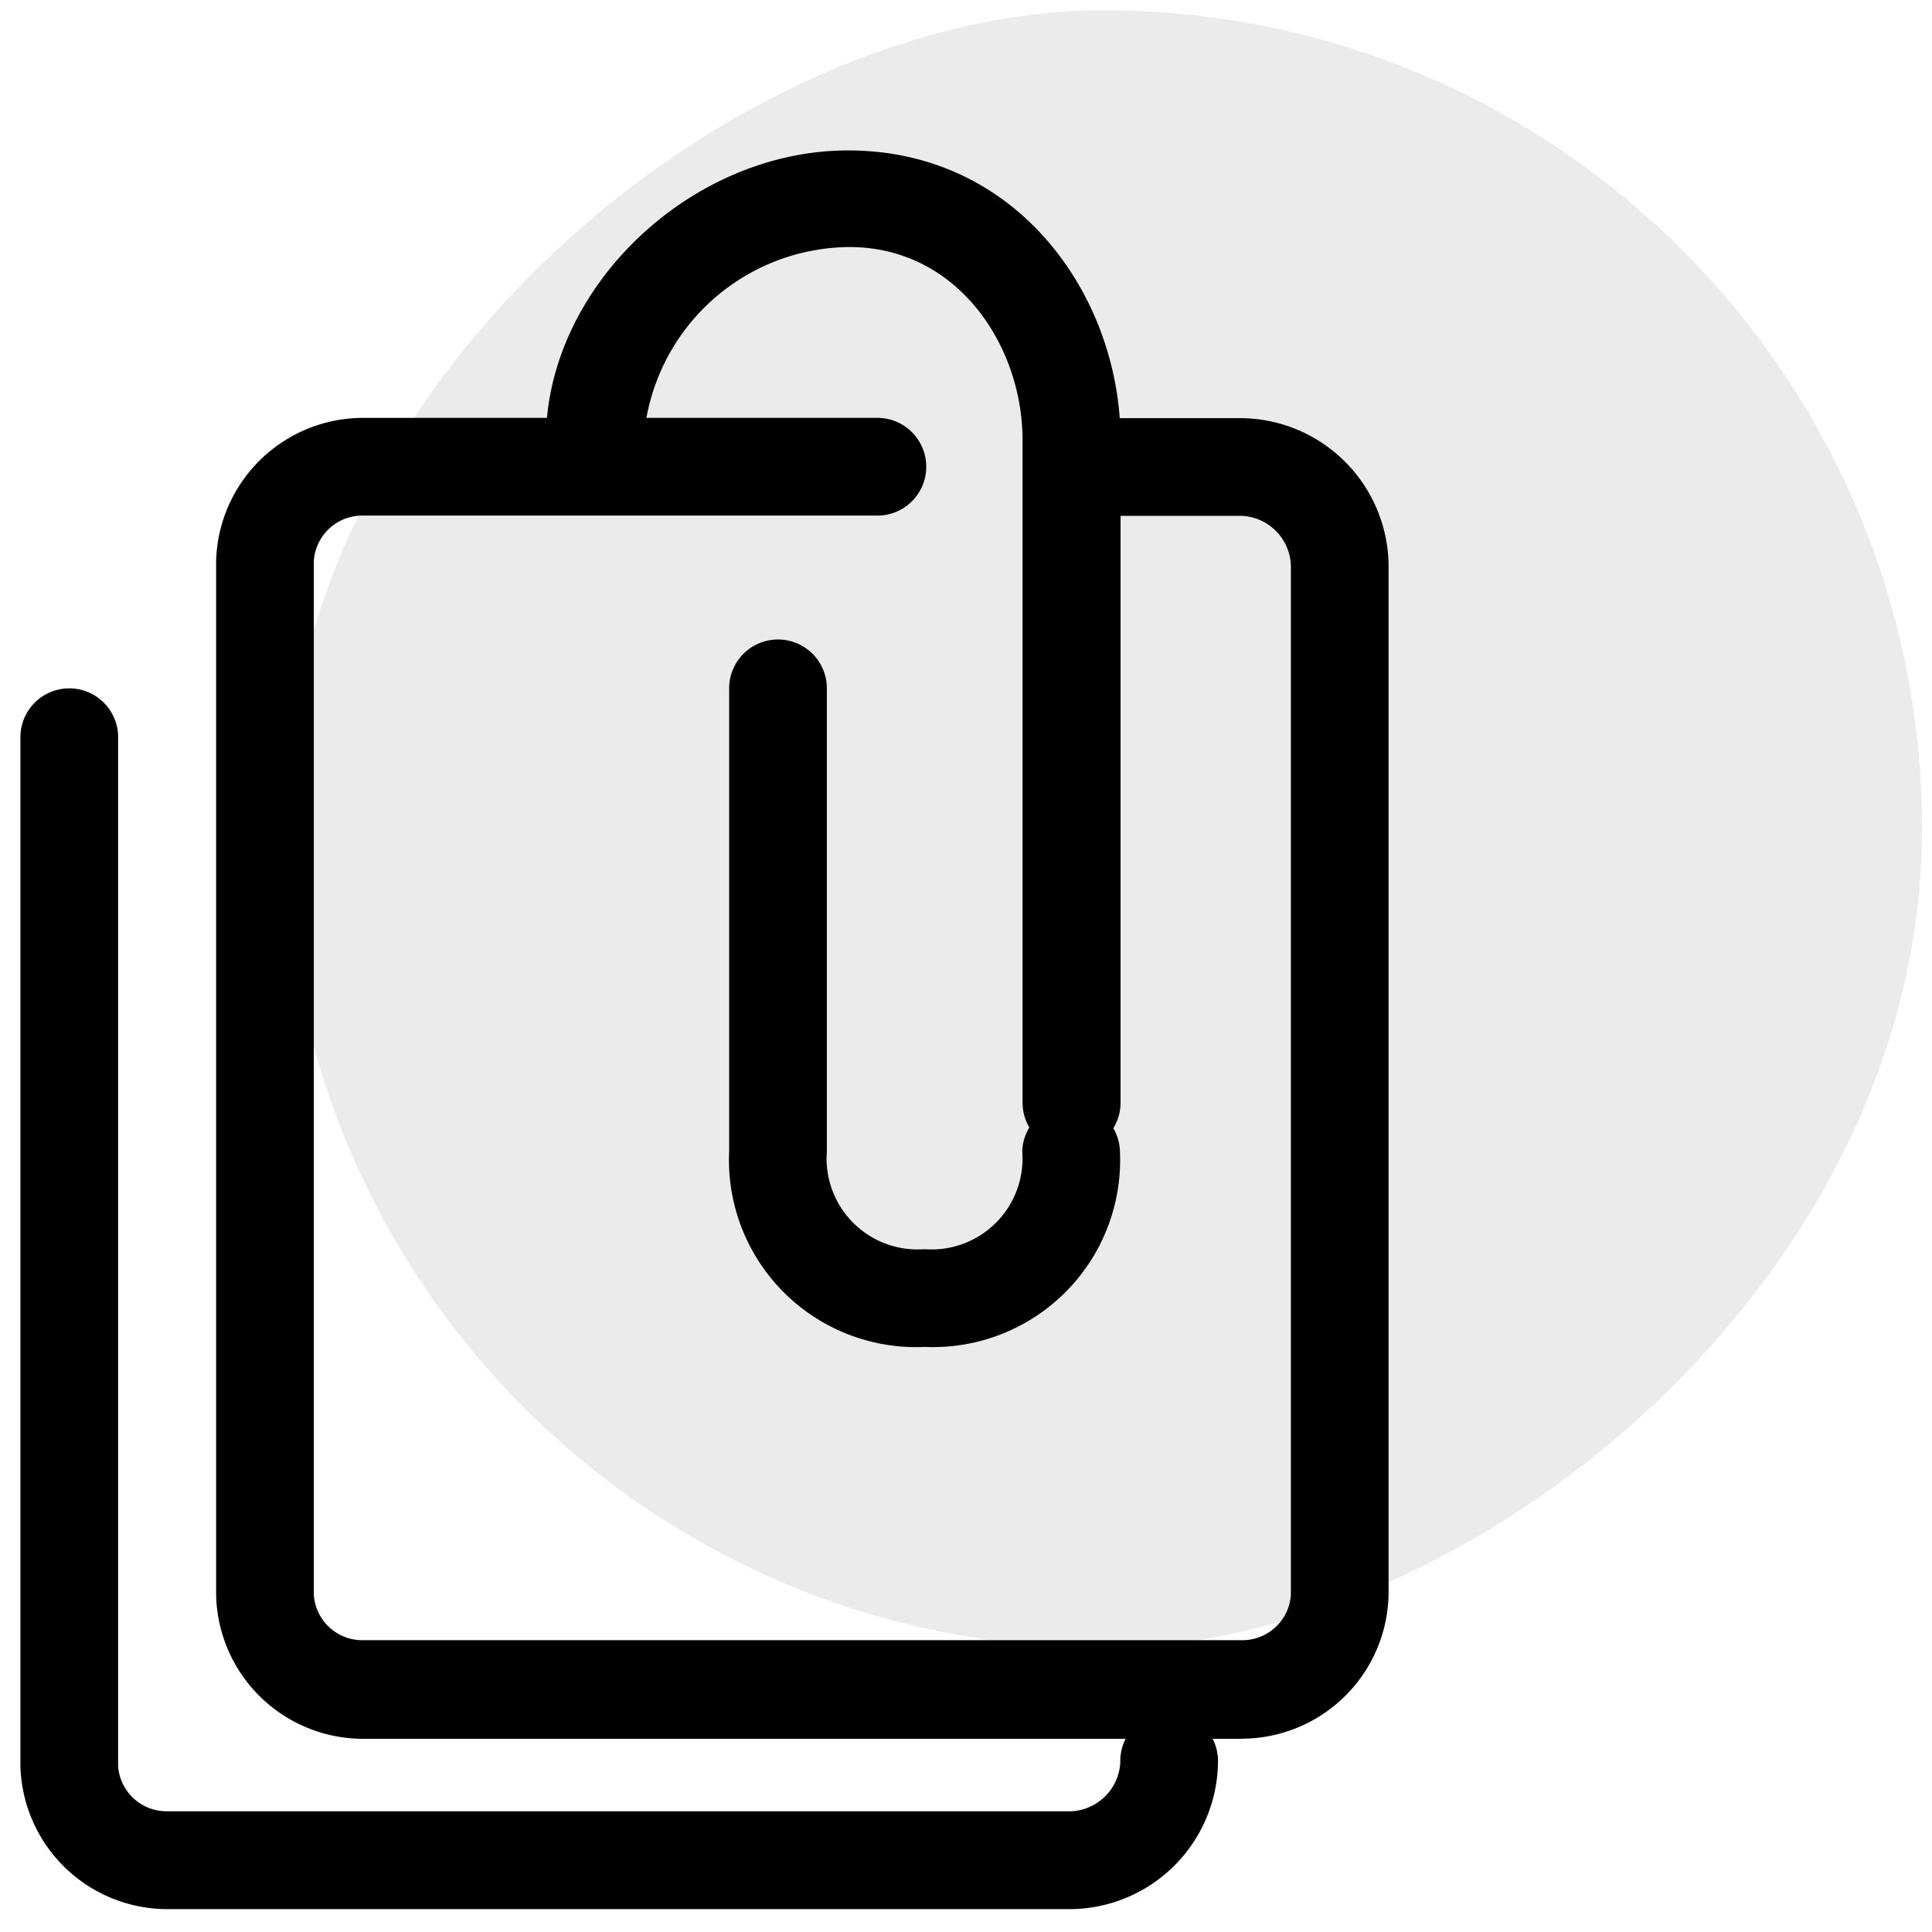 <svg xmlns="http://www.w3.org/2000/svg" width="51" height="51">
  <path fill="rgba(0,0,0,0)" d="M0 0h51v51H0z"/>
  <rect width="43.226" height="43.226" fill="currentColor" opacity=".08" rx="21.613" transform="rotate(90 25.233 25.504)"/>
  <path fill="currentColor" d="M28.283 50.396H4.371a3.883 3.883 0 0 1-3.832-3.767V19.425a1.29 1.29 0 0 1 2.579 0v27.2a1.282 1.282 0 0 0 1.253 1.188h23.912a1.362 1.362 0 0 0 1.29-1.29 1.29 1.29 0 1 1 2.579 0 3.927 3.927 0 0 1-3.869 3.873z"/>
  <path fill="currentColor" d="M32.786 45.9H9.574a3.883 3.883 0 0 1-3.869-3.788V14.82a3.883 3.883 0 0 1 3.869-3.789h13.551a1.29 1.29 0 1 1 0 2.579H9.574a1.282 1.282 0 0 0-1.29 1.2v27.287a1.282 1.282 0 0 0 1.29 1.2h23.212a1.282 1.282 0 0 0 1.29-1.2v-27.19a1.362 1.362 0 0 0-1.29-1.29h-3.854a1.29 1.29 0 0 1 0-2.579h3.854a3.927 3.927 0 0 1 3.869 3.869v27.19a3.883 3.883 0 0 1-3.869 3.8z"/>
  <path fill="currentColor" d="M28.283 30.396a1.29 1.29 0 0 1-1.29-1.29V11.621c0-2.492-1.712-5.1-4.575-5.1a5.487 5.487 0 0 0-5.428 5.1 1.29 1.29 0 1 1-2.579 0c0-4.007 3.8-7.65 7.978-7.65 4.51 0 7.191 3.891 7.191 7.65v17.486a1.29 1.29 0 0 1-1.3 1.29z"/>
  <path fill="currentColor" d="M24.414 35.555a4.94 4.94 0 0 1-5.166-5.166V18.135a1.29 1.29 0 0 1 2.579 0v12.261a2.4 2.4 0 0 0 2.579 2.579 2.4 2.4 0 0 0 2.579-2.579 1.29 1.29 0 0 1 2.579 0 4.94 4.94 0 0 1-5.15 5.159z"/>
</svg>
